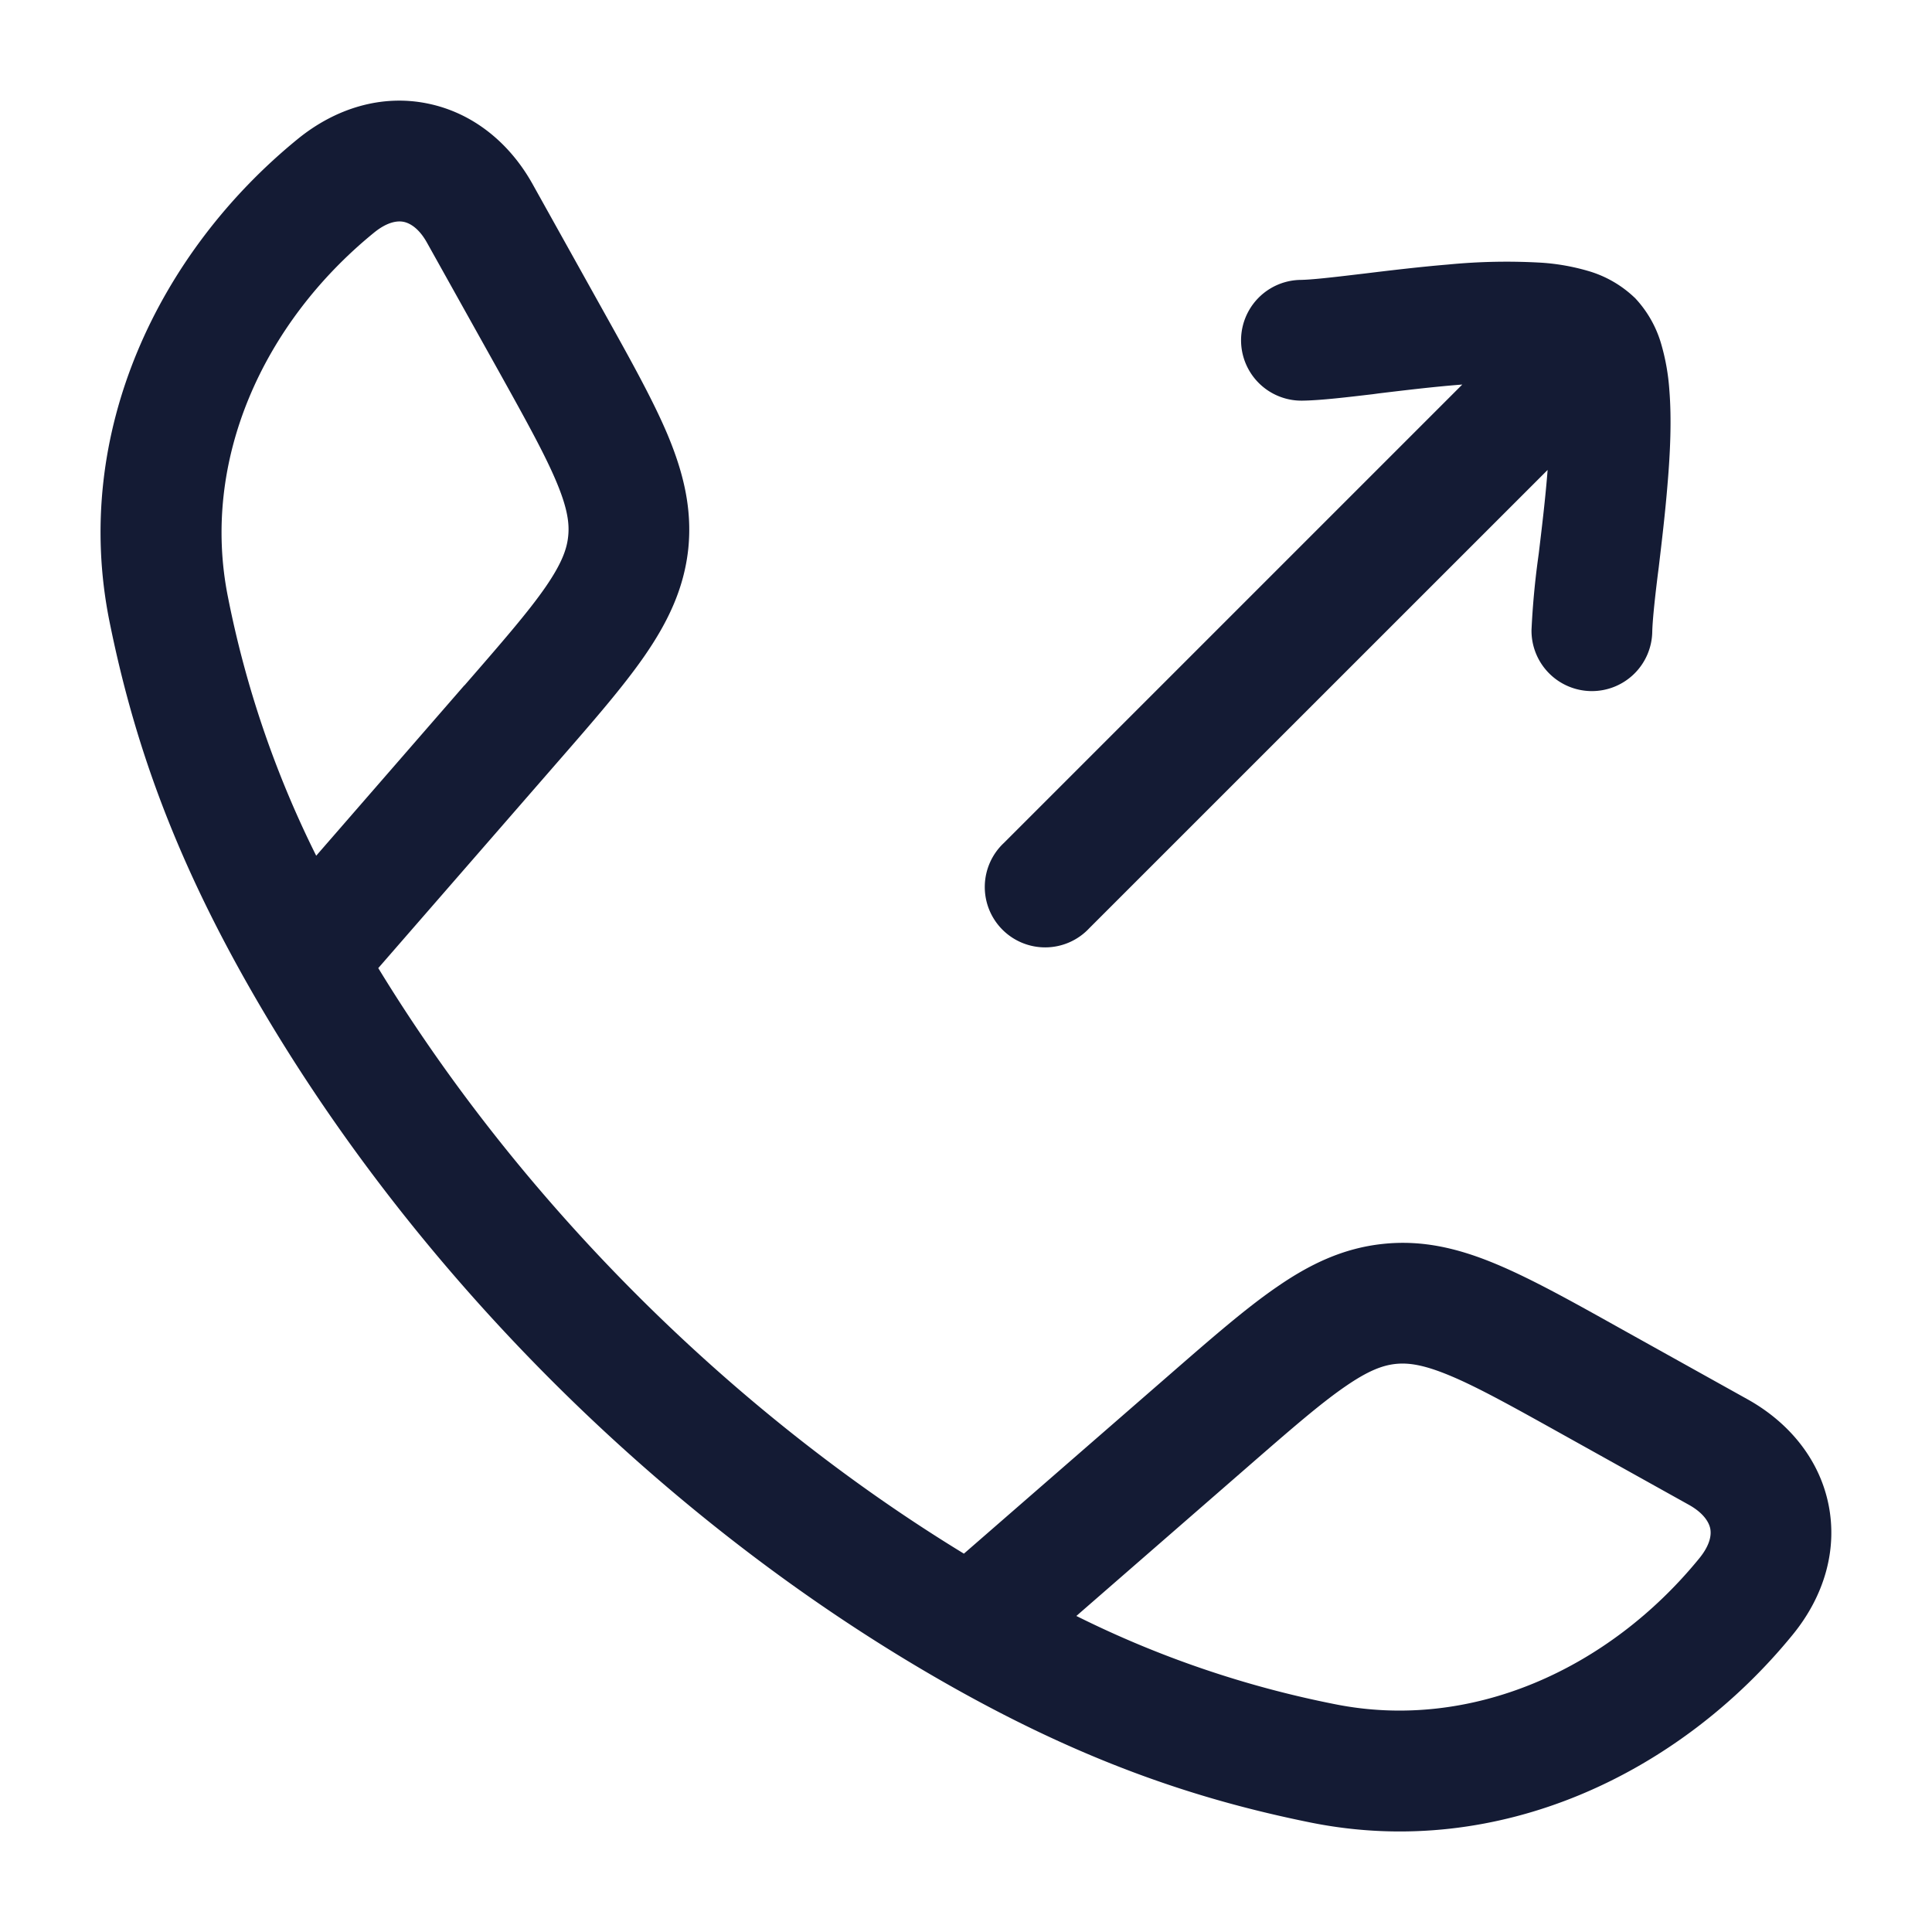 <svg xmlns="http://www.w3.org/2000/svg" width="24" height="24" fill="none"><path fill="#141B34" fill-rule="evenodd" d="M6.616 2.287c-.28-.503-.732-.883-1.299-1-.572-.119-1.148.056-1.62.441C1.98 3.128.886 5.368 1.36 7.72c.292 1.445.777 2.871 1.767 4.596 1.985 3.461 5.092 6.57 8.557 8.557 1.725.99 3.15 1.475 4.596 1.767 2.351.474 4.593-.619 5.991-2.335.386-.473.56-1.049.442-1.622-.117-.566-.498-1.017-1-1.298l-1.603-.893c-.59-.33-1.087-.606-1.519-.787-.458-.192-.91-.306-1.409-.253-.5.052-.918.256-1.326.539-.385.265-.814.639-1.324 1.083L11.974 19.3c-2.899-1.768-5.508-4.378-7.275-7.274l2.228-2.56c.444-.509.817-.938 1.083-1.323.282-.409.487-.827.54-1.326.051-.5-.063-.951-.254-1.41-.181-.431-.458-.928-.787-1.518zm9.962 18.882a12.7 12.7 0 0 1-3.207-1.095l2.116-1.842c.549-.478.914-.795 1.222-1.007.292-.202.47-.265.63-.282.159-.016.346.009.674.146.345.144.768.379 1.403.733l1.567.873c.19.107.248.224.262.292.013.063.012.189-.135.37-1.124 1.379-2.836 2.154-4.532 1.812M5.768 8.514 3.928 10.63a12.7 12.7 0 0 1-1.095-3.207c-.343-1.696.433-3.408 1.812-4.532.18-.147.307-.148.37-.135.068.014.185.07.291.262l.874 1.566c.354.636.589 1.06.733 1.404.137.327.162.515.145.674-.016.159-.08.338-.281.63-.212.307-.53.673-1.007 1.222m14.535-4.817a1.4 1.4 0 0 0-.583-.333 2.7 2.7 0 0 0-.563-.1 7.5 7.5 0 0 0-1.17.022c-.36.03-.726.074-1.038.112l-.077.009c-.35.042-.587.068-.718.07a.75.75 0 1 0 .022 1.5c.229-.003.559-.043.875-.08l.073-.01c.317-.038.655-.079.987-.106l.052-.004-5.693 5.693a.75.75 0 1 0 1.06 1.06l5.693-5.692-.004.05c-.027.333-.068.671-.106.988l-.01.073a10 10 0 0 0-.08.875.75.75 0 1 0 1.5.022q.005-.195.07-.718l.01-.077c.037-.312.081-.678.11-1.039.033-.387.052-.802.022-1.17a2.7 2.7 0 0 0-.099-.562 1.4 1.4 0 0 0-.332-.583" clip-rule="evenodd"/></svg>
